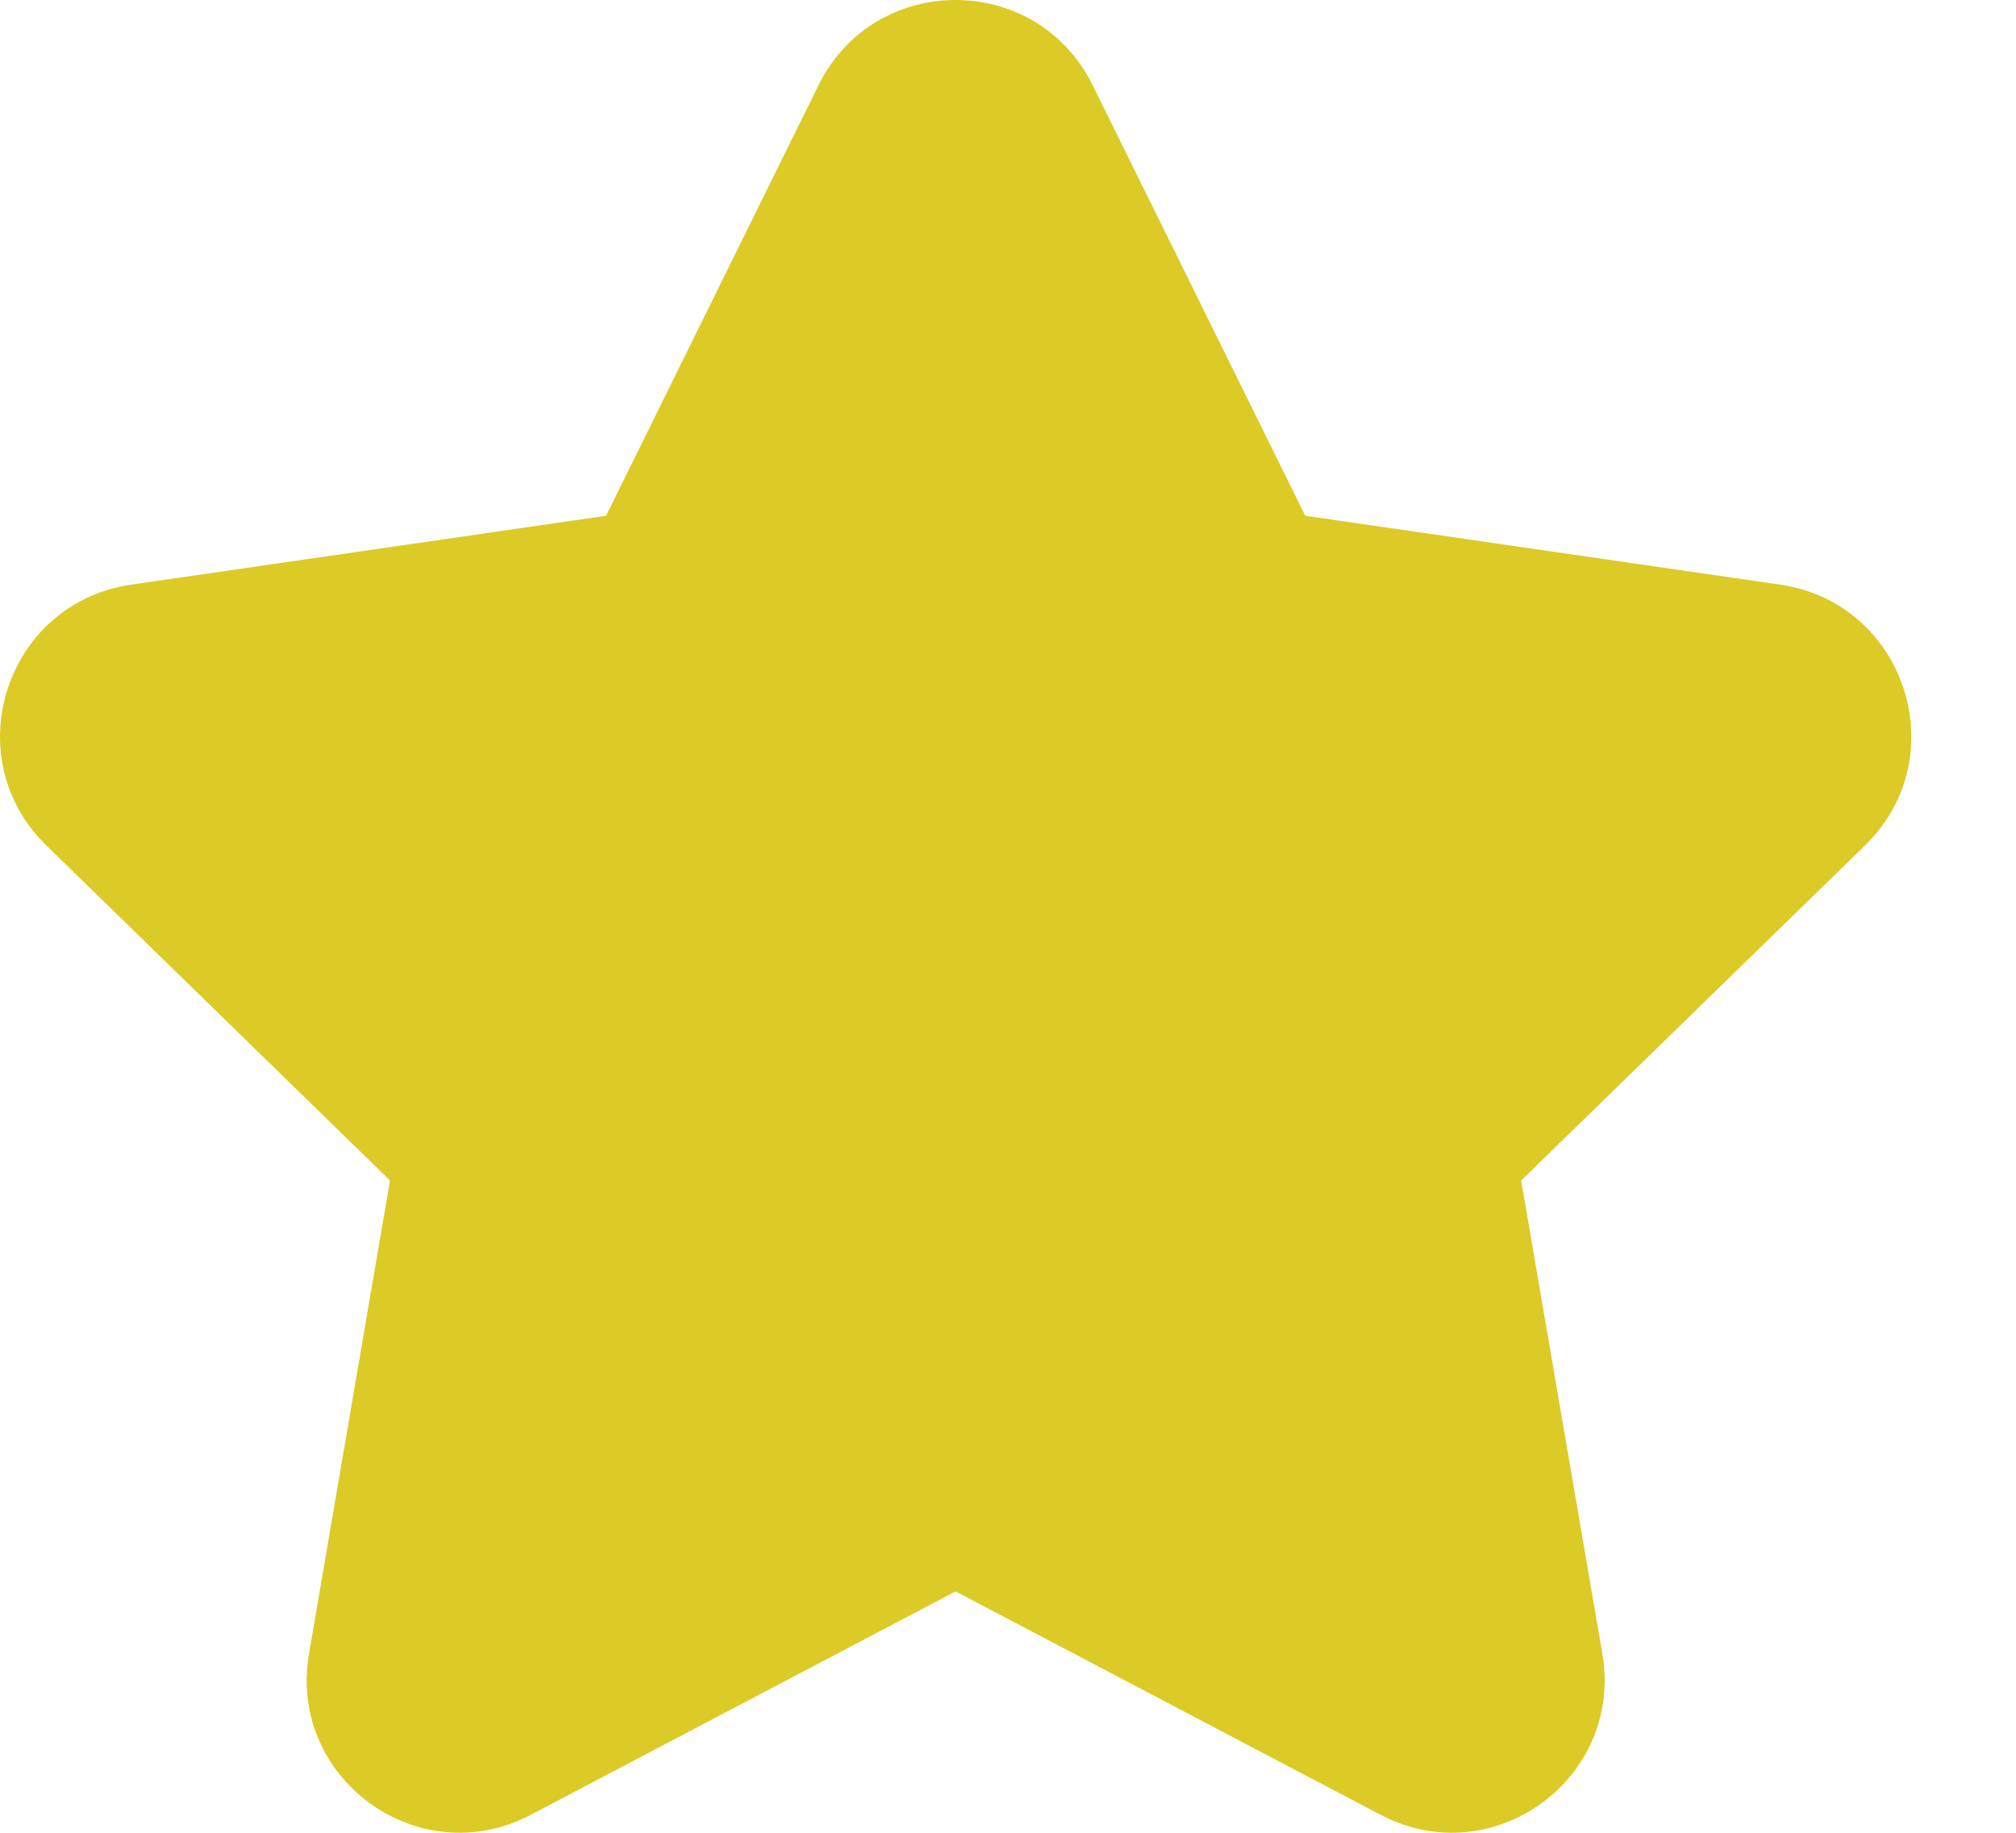 <svg width="11" height="10" viewBox="0 0 11 10" fill="none" xmlns="http://www.w3.org/2000/svg">
<path d="M4.466 0.465C4.772 -0.155 5.656 -0.155 5.962 0.465L7.122 2.814L9.714 3.19C10.398 3.29 10.671 4.131 10.176 4.613L8.3 6.441L8.743 9.023C8.86 9.704 8.145 10.224 7.533 9.902L5.214 8.683L2.896 9.902C2.284 10.224 1.569 9.704 1.686 9.023L2.128 6.441L0.253 4.613C-0.242 4.131 0.031 3.29 0.715 3.19L3.307 2.814L4.466 0.465Z" fill="#DCCA27"/>
</svg>
